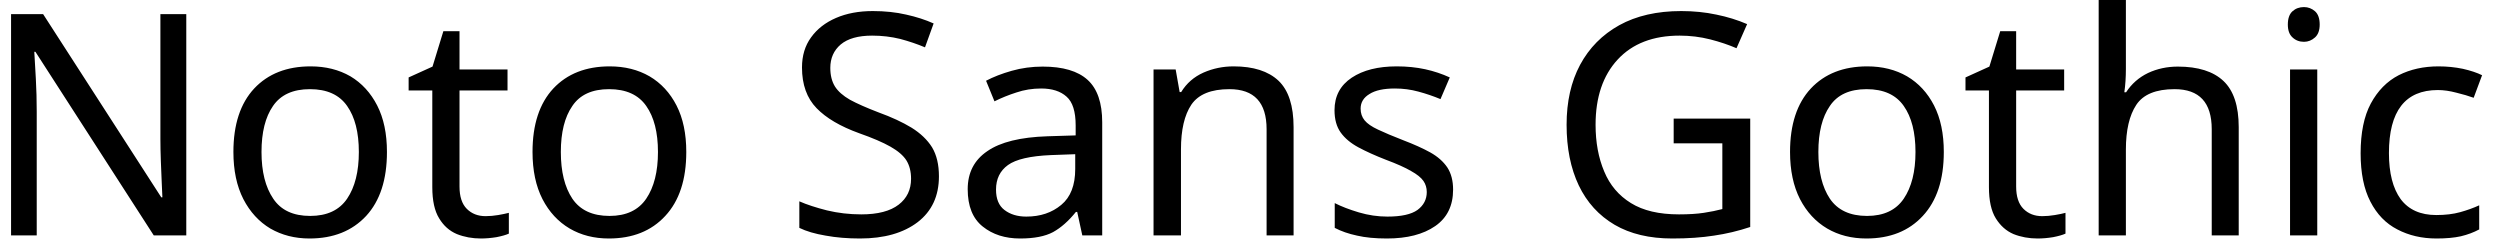 <svg width="113" height="11" viewBox="0 0 113 11" fill="none" xmlns="http://www.w3.org/2000/svg">
<path d="M8.42 0.64V10.64H6.95L1.6 2.34H1.55C1.57 2.667 1.593 3.073 1.62 3.56C1.647 4.04 1.66 4.537 1.66 5.05V10.64H0.5V0.64H1.95L7.29 8.92H7.34C7.333 8.767 7.323 8.543 7.31 8.25C7.297 7.95 7.283 7.623 7.27 7.27C7.257 6.91 7.25 6.583 7.25 6.29V0.64H8.42ZM17.49 6.87C17.49 8.117 17.177 9.08 16.55 9.76C15.917 10.44 15.063 10.78 13.99 10.78C13.33 10.78 12.74 10.63 12.22 10.33C11.707 10.023 11.3 9.58 11 9C10.7 8.413 10.55 7.703 10.55 6.87C10.55 5.63 10.863 4.673 11.49 4C12.117 3.333 12.967 3 14.04 3C14.72 3 15.32 3.15 15.84 3.45C16.353 3.757 16.757 4.197 17.05 4.77C17.343 5.343 17.49 6.043 17.49 6.87ZM11.82 6.87C11.82 7.757 11.997 8.46 12.35 8.98C12.697 9.5 13.253 9.76 14.02 9.76C14.78 9.76 15.337 9.5 15.69 8.98C16.043 8.46 16.22 7.757 16.22 6.87C16.22 5.983 16.043 5.29 15.69 4.79C15.337 4.283 14.777 4.03 14.01 4.03C13.243 4.03 12.687 4.283 12.34 4.79C11.993 5.29 11.82 5.983 11.82 6.87ZM21.95 9.77C22.137 9.77 22.327 9.753 22.52 9.72C22.713 9.687 22.873 9.653 23 9.62V10.56C22.867 10.62 22.68 10.673 22.44 10.72C22.193 10.76 21.96 10.78 21.74 10.78C21.347 10.78 20.983 10.713 20.65 10.58C20.317 10.44 20.05 10.203 19.85 9.87C19.643 9.537 19.54 9.067 19.54 8.46V4.09H18.47V3.5L19.55 3.01L20.04 1.41H20.77V3.14H22.94V4.09H20.77V8.43C20.77 8.883 20.88 9.22 21.1 9.44C21.32 9.66 21.603 9.77 21.95 9.77ZM31.02 6.87C31.02 8.117 30.703 9.08 30.07 9.76C29.443 10.44 28.593 10.78 27.52 10.78C26.853 10.78 26.263 10.63 25.75 10.33C25.23 10.023 24.82 9.58 24.52 9C24.22 8.413 24.07 7.703 24.07 6.87C24.07 5.63 24.383 4.673 25.01 4C25.637 3.333 26.487 3 27.56 3C28.24 3 28.84 3.15 29.36 3.45C29.88 3.757 30.287 4.197 30.58 4.77C30.873 5.343 31.02 6.043 31.02 6.87ZM25.35 6.87C25.35 7.757 25.523 8.46 25.87 8.98C26.223 9.5 26.783 9.76 27.55 9.76C28.303 9.76 28.857 9.5 29.21 8.98C29.563 8.46 29.74 7.757 29.74 6.87C29.74 5.983 29.563 5.29 29.21 4.79C28.857 4.283 28.297 4.03 27.53 4.03C26.763 4.03 26.21 4.283 25.87 4.79C25.523 5.29 25.35 5.983 25.35 6.87ZM42.44 7.97C42.44 8.857 42.12 9.547 41.48 10.04C40.833 10.533 39.963 10.78 38.87 10.78C38.31 10.78 37.793 10.737 37.32 10.65C36.84 10.57 36.443 10.453 36.13 10.3V9.1C36.463 9.247 36.88 9.383 37.38 9.51C37.88 9.63 38.397 9.69 38.93 9.69C39.677 9.69 40.24 9.543 40.62 9.25C40.993 8.963 41.18 8.573 41.18 8.08C41.18 7.753 41.11 7.477 40.97 7.25C40.83 7.03 40.59 6.823 40.25 6.63C39.91 6.437 39.437 6.233 38.83 6.02C37.983 5.713 37.343 5.337 36.91 4.89C36.47 4.437 36.25 3.823 36.25 3.05C36.25 2.517 36.387 2.063 36.66 1.69C36.933 1.31 37.31 1.017 37.79 0.81C38.27 0.603 38.823 0.5 39.45 0.5C39.997 0.5 40.5 0.553 40.96 0.66C41.413 0.76 41.827 0.893 42.2 1.06L41.81 2.14C41.463 1.993 41.09 1.867 40.69 1.76C40.283 1.66 39.86 1.61 39.42 1.61C38.793 1.61 38.32 1.743 38 2.01C37.687 2.277 37.53 2.63 37.53 3.07C37.53 3.403 37.6 3.683 37.74 3.91C37.88 4.13 38.107 4.33 38.42 4.51C38.74 4.683 39.17 4.873 39.71 5.08C40.297 5.293 40.793 5.523 41.2 5.77C41.607 6.023 41.917 6.32 42.13 6.66C42.337 7.007 42.44 7.443 42.44 7.97ZM47.13 3.01C48.043 3.01 48.72 3.21 49.16 3.61C49.6 4.01 49.82 4.65 49.82 5.53V10.64H48.92L48.69 9.58H48.63C48.303 9.987 47.96 10.29 47.6 10.49C47.24 10.683 46.743 10.78 46.11 10.78C45.43 10.78 44.867 10.6 44.42 10.24C43.967 9.88 43.74 9.317 43.74 8.55C43.74 7.803 44.037 7.23 44.63 6.83C45.217 6.423 46.12 6.2 47.34 6.16L48.62 6.12V5.67C48.62 5.043 48.483 4.61 48.21 4.37C47.937 4.123 47.553 4 47.06 4C46.667 4 46.293 4.06 45.94 4.18C45.587 4.293 45.257 4.427 44.95 4.58L44.57 3.65C44.897 3.477 45.283 3.327 45.73 3.2C46.177 3.073 46.643 3.01 47.13 3.01ZM48.6 6.97L47.5 7.01C46.567 7.05 45.92 7.2 45.56 7.46C45.2 7.72 45.02 8.09 45.02 8.57C45.02 8.99 45.147 9.297 45.4 9.49C45.66 9.69 45.99 9.79 46.39 9.79C47.023 9.79 47.55 9.613 47.97 9.26C48.39 8.913 48.6 8.373 48.6 7.64V6.97ZM55.76 3C56.653 3 57.33 3.217 57.79 3.65C58.243 4.083 58.47 4.783 58.47 5.75V10.64H57.25V5.84C57.25 4.633 56.69 4.03 55.57 4.03C54.743 4.03 54.17 4.263 53.85 4.73C53.537 5.197 53.38 5.87 53.38 6.75V10.64H52.14V3.14H53.14L53.32 4.16H53.39C53.63 3.767 53.967 3.473 54.4 3.28C54.827 3.093 55.28 3 55.76 3ZM65.68 8.57C65.68 9.297 65.41 9.847 64.87 10.22C64.33 10.593 63.603 10.78 62.69 10.78C62.163 10.78 61.713 10.737 61.34 10.65C60.96 10.57 60.623 10.453 60.33 10.3V9.18C60.63 9.333 60.993 9.473 61.42 9.6C61.847 9.727 62.277 9.79 62.71 9.79C63.337 9.79 63.79 9.69 64.07 9.49C64.35 9.283 64.49 9.013 64.49 8.68C64.49 8.493 64.44 8.327 64.34 8.18C64.233 8.027 64.047 7.877 63.78 7.73C63.52 7.577 63.14 7.407 62.64 7.22C62.16 7.033 61.747 6.847 61.4 6.66C61.053 6.473 60.787 6.25 60.6 5.99C60.413 5.73 60.32 5.393 60.32 4.98C60.32 4.347 60.58 3.857 61.1 3.51C61.613 3.17 62.29 3 63.13 3C63.59 3 64.02 3.043 64.42 3.13C64.813 3.217 65.183 3.34 65.53 3.5L65.11 4.48C64.79 4.347 64.457 4.233 64.11 4.14C63.77 4.047 63.417 4 63.05 4C62.543 4 62.16 4.083 61.9 4.25C61.633 4.41 61.5 4.63 61.5 4.91C61.5 5.117 61.56 5.293 61.68 5.44C61.8 5.587 62.003 5.727 62.29 5.86C62.57 5.993 62.95 6.153 63.43 6.34C63.903 6.52 64.31 6.703 64.65 6.89C64.983 7.077 65.24 7.303 65.42 7.57C65.593 7.837 65.68 8.17 65.68 8.57ZM75.65 6.48V5.36H79.11V10.26C78.57 10.44 78.023 10.57 77.47 10.65C76.917 10.737 76.29 10.78 75.59 10.78C74.557 10.78 73.687 10.573 72.98 10.16C72.267 9.74 71.727 9.147 71.36 8.38C70.993 7.607 70.81 6.693 70.81 5.64C70.81 4.593 71.013 3.69 71.42 2.93C71.833 2.163 72.423 1.567 73.19 1.14C73.963 0.713 74.897 0.5 75.99 0.5C76.55 0.5 77.08 0.553 77.58 0.66C78.073 0.76 78.537 0.903 78.97 1.09L78.49 2.18C78.137 2.027 77.74 1.893 77.3 1.78C76.853 1.667 76.393 1.61 75.92 1.61C74.72 1.61 73.787 1.97 73.12 2.69C72.453 3.41 72.12 4.393 72.12 5.64C72.12 6.433 72.25 7.137 72.51 7.75C72.763 8.363 73.167 8.84 73.72 9.18C74.267 9.52 74.99 9.69 75.89 9.69C76.33 9.69 76.703 9.667 77.01 9.62C77.317 9.573 77.597 9.517 77.85 9.45V6.48H75.65ZM87.86 6.87C87.86 8.117 87.543 9.08 86.91 9.76C86.283 10.44 85.433 10.78 84.36 10.78C83.693 10.78 83.103 10.63 82.59 10.33C82.07 10.023 81.66 9.58 81.36 9C81.06 8.413 80.91 7.703 80.91 6.87C80.91 5.63 81.223 4.673 81.85 4C82.477 3.333 83.327 3 84.4 3C85.08 3 85.68 3.15 86.2 3.45C86.72 3.757 87.127 4.197 87.42 4.77C87.713 5.343 87.86 6.043 87.86 6.87ZM82.19 6.87C82.19 7.757 82.363 8.46 82.71 8.98C83.063 9.5 83.623 9.76 84.39 9.76C85.143 9.76 85.697 9.5 86.05 8.98C86.403 8.46 86.58 7.757 86.58 6.87C86.58 5.983 86.403 5.29 86.05 4.79C85.697 4.283 85.137 4.03 84.37 4.03C83.603 4.03 83.05 4.283 82.71 4.79C82.363 5.29 82.19 5.983 82.19 6.87ZM92.31 9.77C92.497 9.77 92.687 9.753 92.88 9.72C93.08 9.687 93.24 9.653 93.36 9.62V10.56C93.227 10.62 93.04 10.673 92.8 10.72C92.56 10.76 92.327 10.78 92.1 10.78C91.707 10.78 91.343 10.713 91.01 10.58C90.683 10.44 90.417 10.203 90.21 9.87C90.003 9.537 89.9 9.067 89.9 8.46V4.09H88.84V3.5L89.92 3.01L90.41 1.41H91.13V3.14H93.3V4.09H91.13V8.43C91.13 8.883 91.24 9.22 91.46 9.44C91.68 9.66 91.963 9.77 92.31 9.77ZM96.09 0V3.12C96.09 3.493 96.067 3.843 96.02 4.17H96.1C96.347 3.79 96.677 3.5 97.09 3.3C97.503 3.107 97.953 3.01 98.44 3.01C99.353 3.01 100.04 3.227 100.5 3.66C100.96 4.093 101.19 4.79 101.19 5.75V10.64H99.97V5.84C99.97 4.633 99.41 4.03 98.29 4.03C97.45 4.03 96.873 4.267 96.56 4.74C96.247 5.213 96.09 5.887 96.09 6.76V10.64H94.86V0H96.09ZM104.14 0.32C104.327 0.32 104.493 0.383 104.64 0.51C104.78 0.637 104.85 0.837 104.85 1.11C104.85 1.37 104.78 1.563 104.64 1.69C104.493 1.823 104.327 1.89 104.14 1.89C103.933 1.89 103.76 1.823 103.62 1.69C103.48 1.563 103.41 1.37 103.41 1.11C103.41 0.837 103.48 0.637 103.62 0.51C103.76 0.383 103.933 0.32 104.14 0.32ZM103.51 3.14H104.74V10.64H103.51V3.14ZM110.13 10.78C109.47 10.78 108.88 10.643 108.36 10.37C107.84 10.103 107.433 9.683 107.14 9.11C106.847 8.543 106.7 7.817 106.7 6.93C106.7 6.003 106.853 5.253 107.16 4.68C107.473 4.1 107.893 3.673 108.42 3.4C108.947 3.133 109.547 3 110.22 3C110.6 3 110.967 3.037 111.32 3.11C111.673 3.19 111.963 3.287 112.19 3.4L111.81 4.42C111.59 4.34 111.33 4.263 111.03 4.19C110.73 4.11 110.45 4.07 110.19 4.07C108.717 4.07 107.98 5.02 107.98 6.92C107.98 7.82 108.157 8.513 108.51 9C108.87 9.48 109.407 9.72 110.12 9.72C110.527 9.72 110.887 9.677 111.2 9.59C111.513 9.503 111.8 9.4 112.06 9.28V10.37C111.813 10.503 111.537 10.607 111.23 10.68C110.93 10.747 110.563 10.78 110.13 10.78Z" fill="black"/>
</svg>
